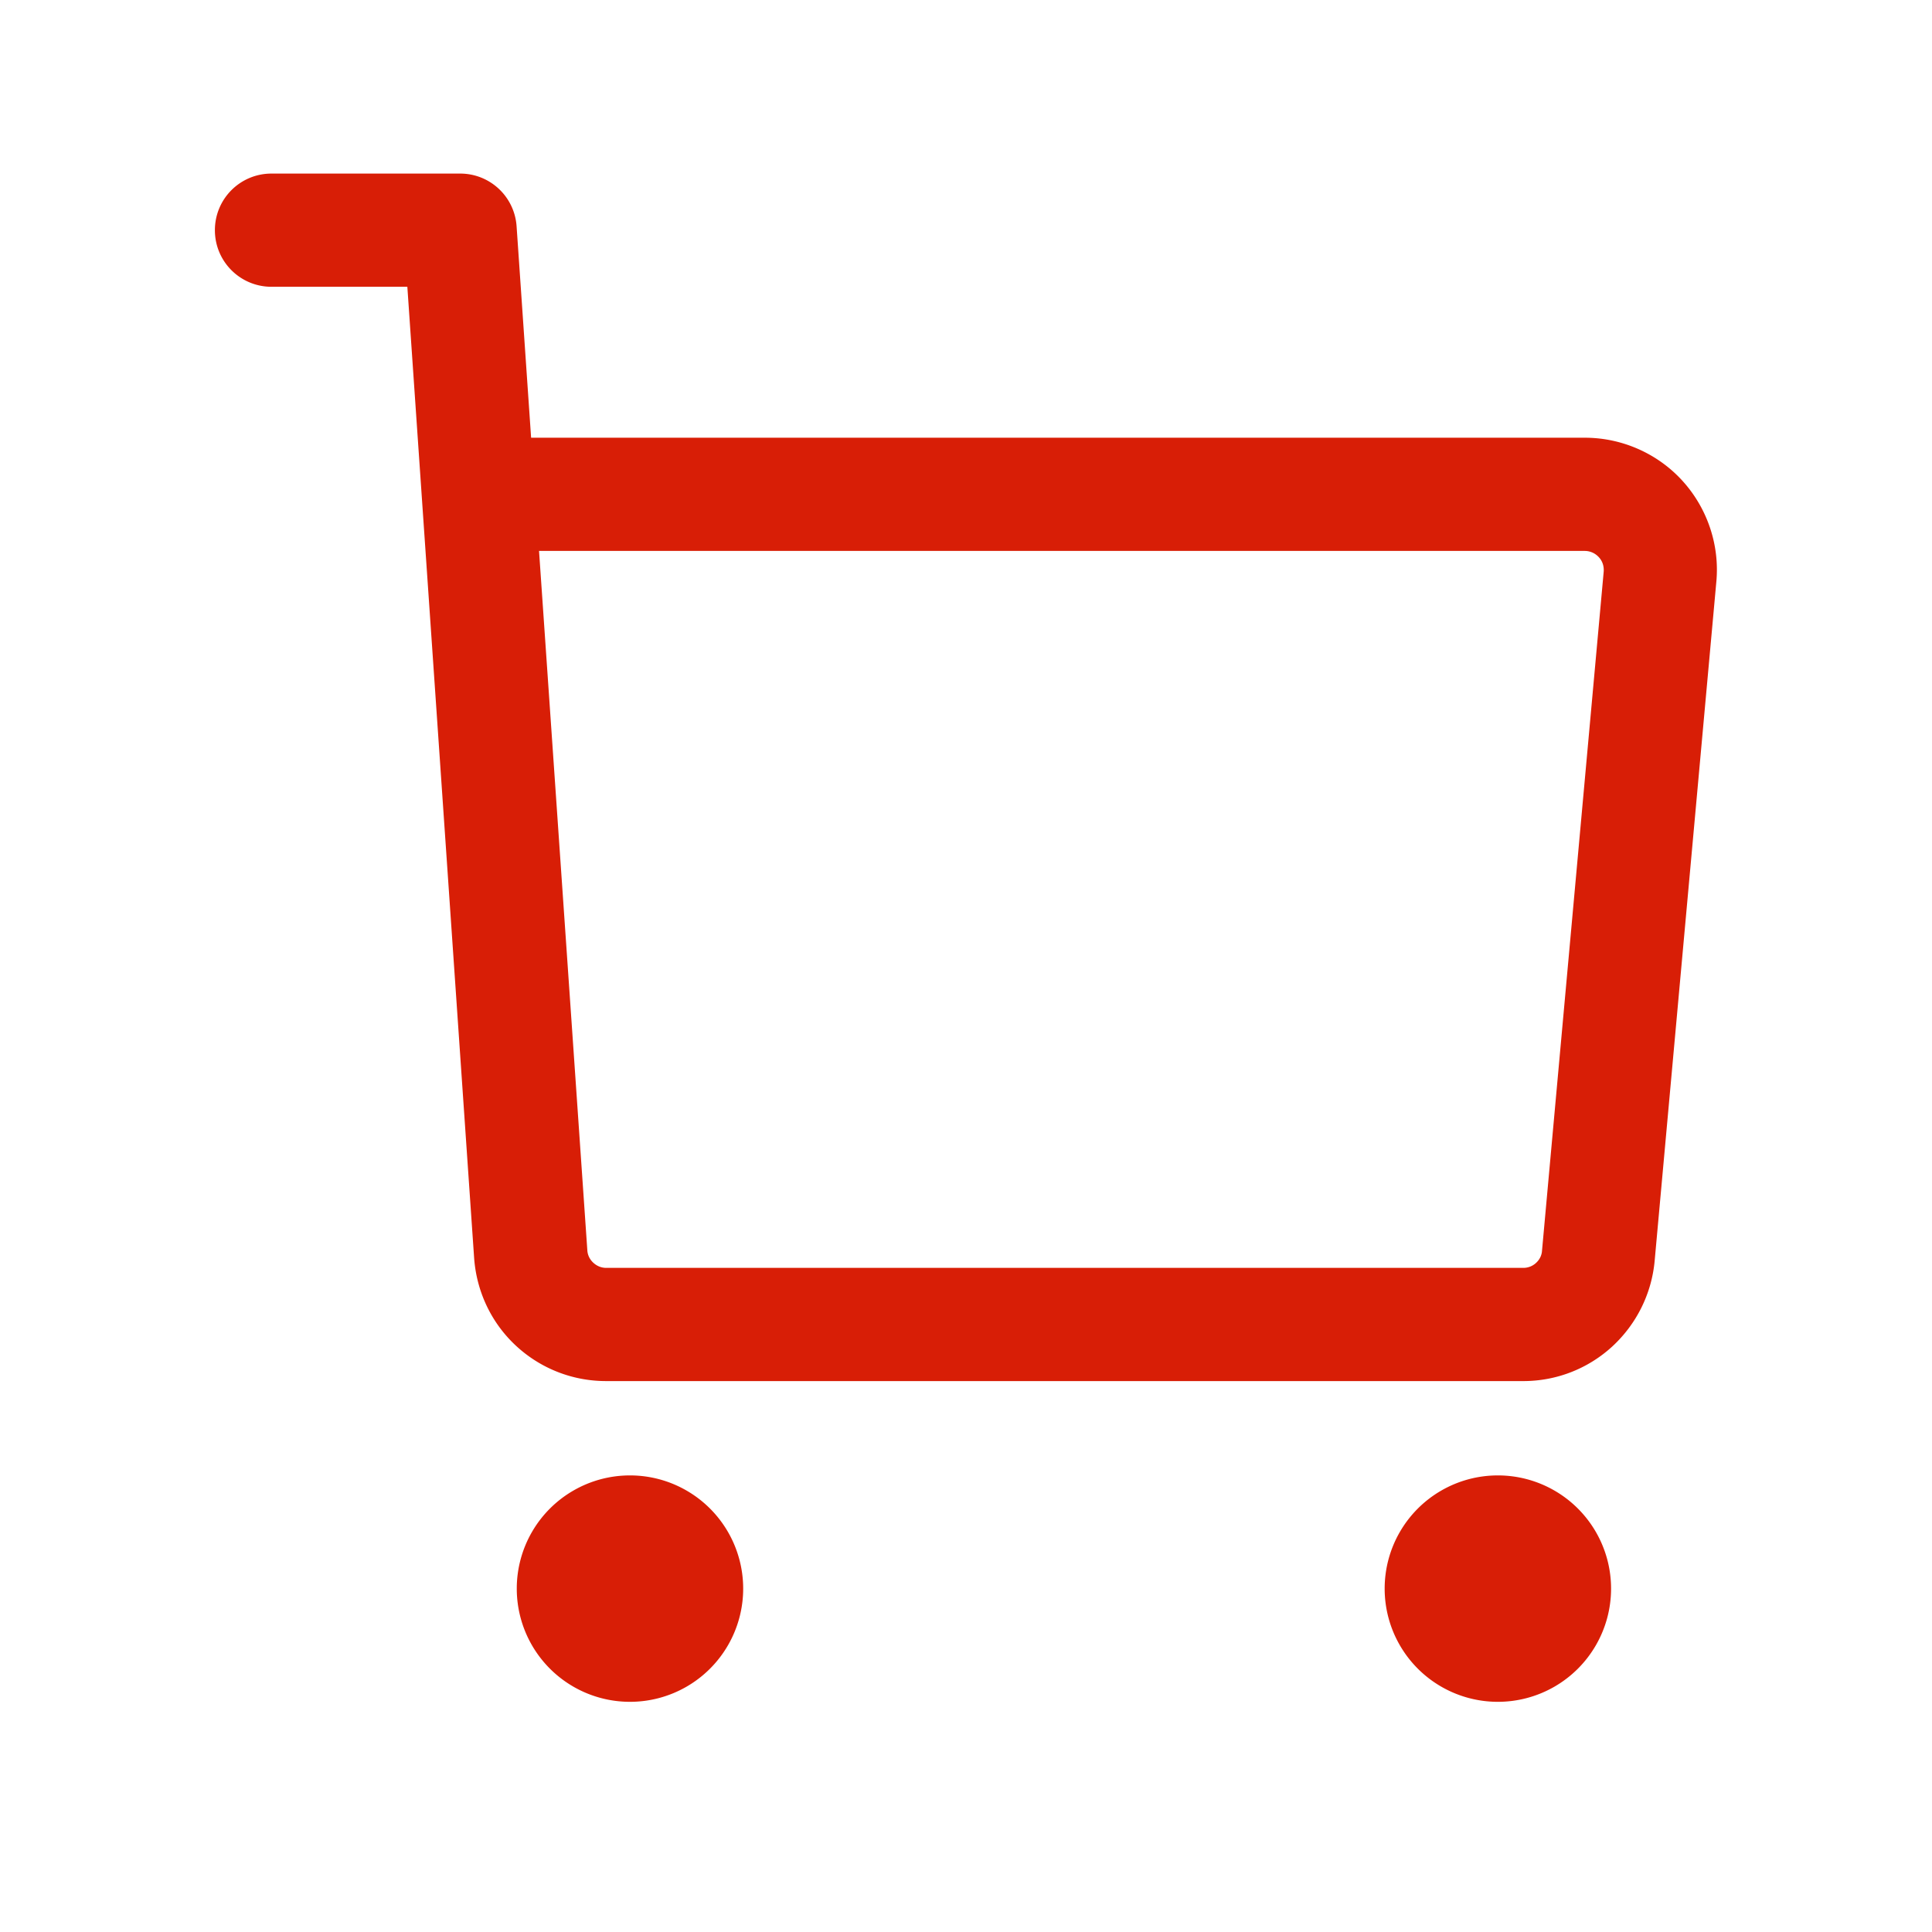 <?xml version="1.0" standalone="no"?><!DOCTYPE svg PUBLIC "-//W3C//DTD SVG 1.1//EN" "http://www.w3.org/Graphics/SVG/1.1/DTD/svg11.dtd"><svg t="1605178771623" class="icon" viewBox="0 0 1024 1024" version="1.1" xmlns="http://www.w3.org/2000/svg" p-id="5229" xmlns:xlink="http://www.w3.org/1999/xlink" width="200" height="200"><defs><style type="text/css"></style></defs><path d="M273.9 842a60 60 0 1 0 120 0 60 60 0 1 0-120 0zM733.9 842a60 60 0 1 0 120 0 60 60 0 1 0-120 0zM807.4 732H321.2c-17.8 0-34.8-6.7-47.8-18.8s-20.8-28.6-22.1-46.4L215.9 152h-72c-16.6 0-30-13.4-30-30s13.4-30 30-30h100c15.8 0 28.8 12.2 29.9 27.9l7.7 112.1H840c19.6 0 38.5 8.3 51.7 22.8 13.2 14.5 19.8 34 18 53.5l-32.7 360c-1.6 17.4-9.6 33.5-22.5 45.4-12.9 11.8-29.6 18.3-47.1 18.3zM285.7 292l25.6 370.7c0.1 1.8 0.8 4.4 3.2 6.6 2.4 2.2 5 2.7 6.8 2.7h486.1c1.8 0 4.4-0.5 6.7-2.6 2.4-2.2 3.1-4.7 3.2-6.5l32.7-360c0.1-1.6 0-4.8-2.6-7.6s-5.7-3.3-7.4-3.3H285.7z" p-id="5230" fill="#d81e06"></path></svg>